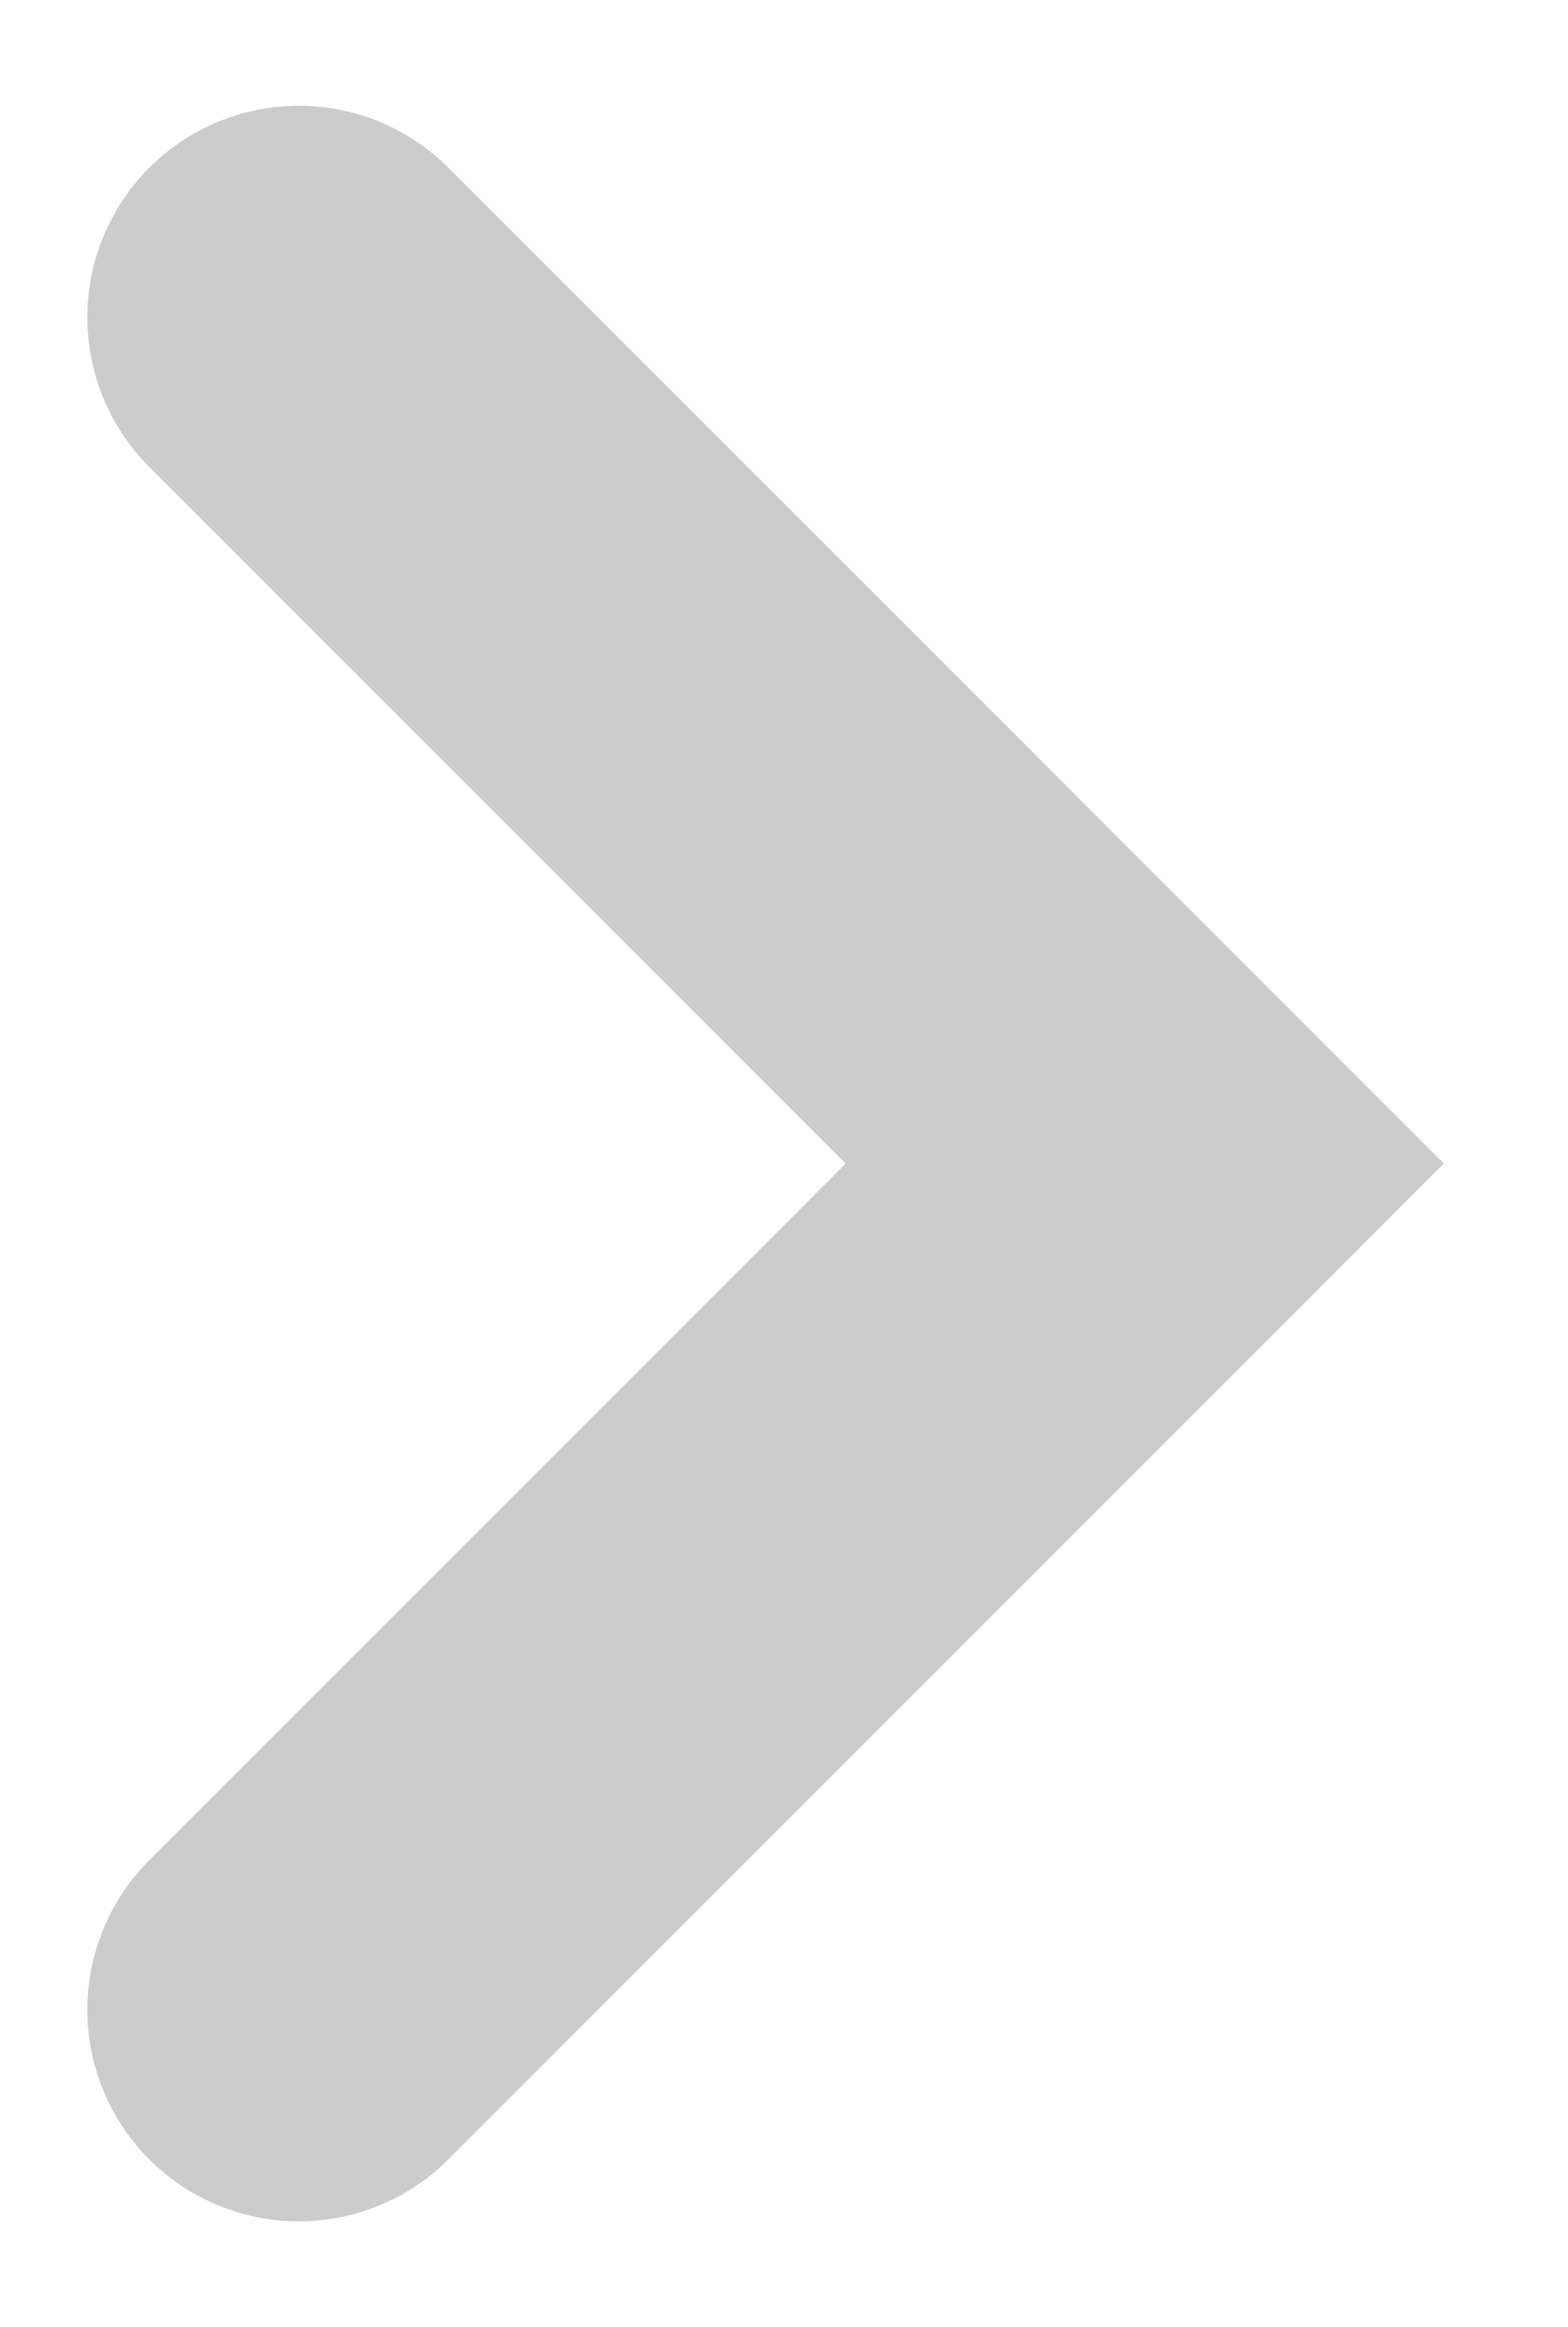<svg xmlns="http://www.w3.org/2000/svg" width="7.414" height="11" viewBox="0 0 7.414 11">
    <path data-name="패스 4" d="m7939 156.5 4 4-4 4" transform="translate(-7937.587 -155)" style="stroke:#ccc;stroke-linecap:round;stroke-width:2px;fill:none"/>
</svg>
